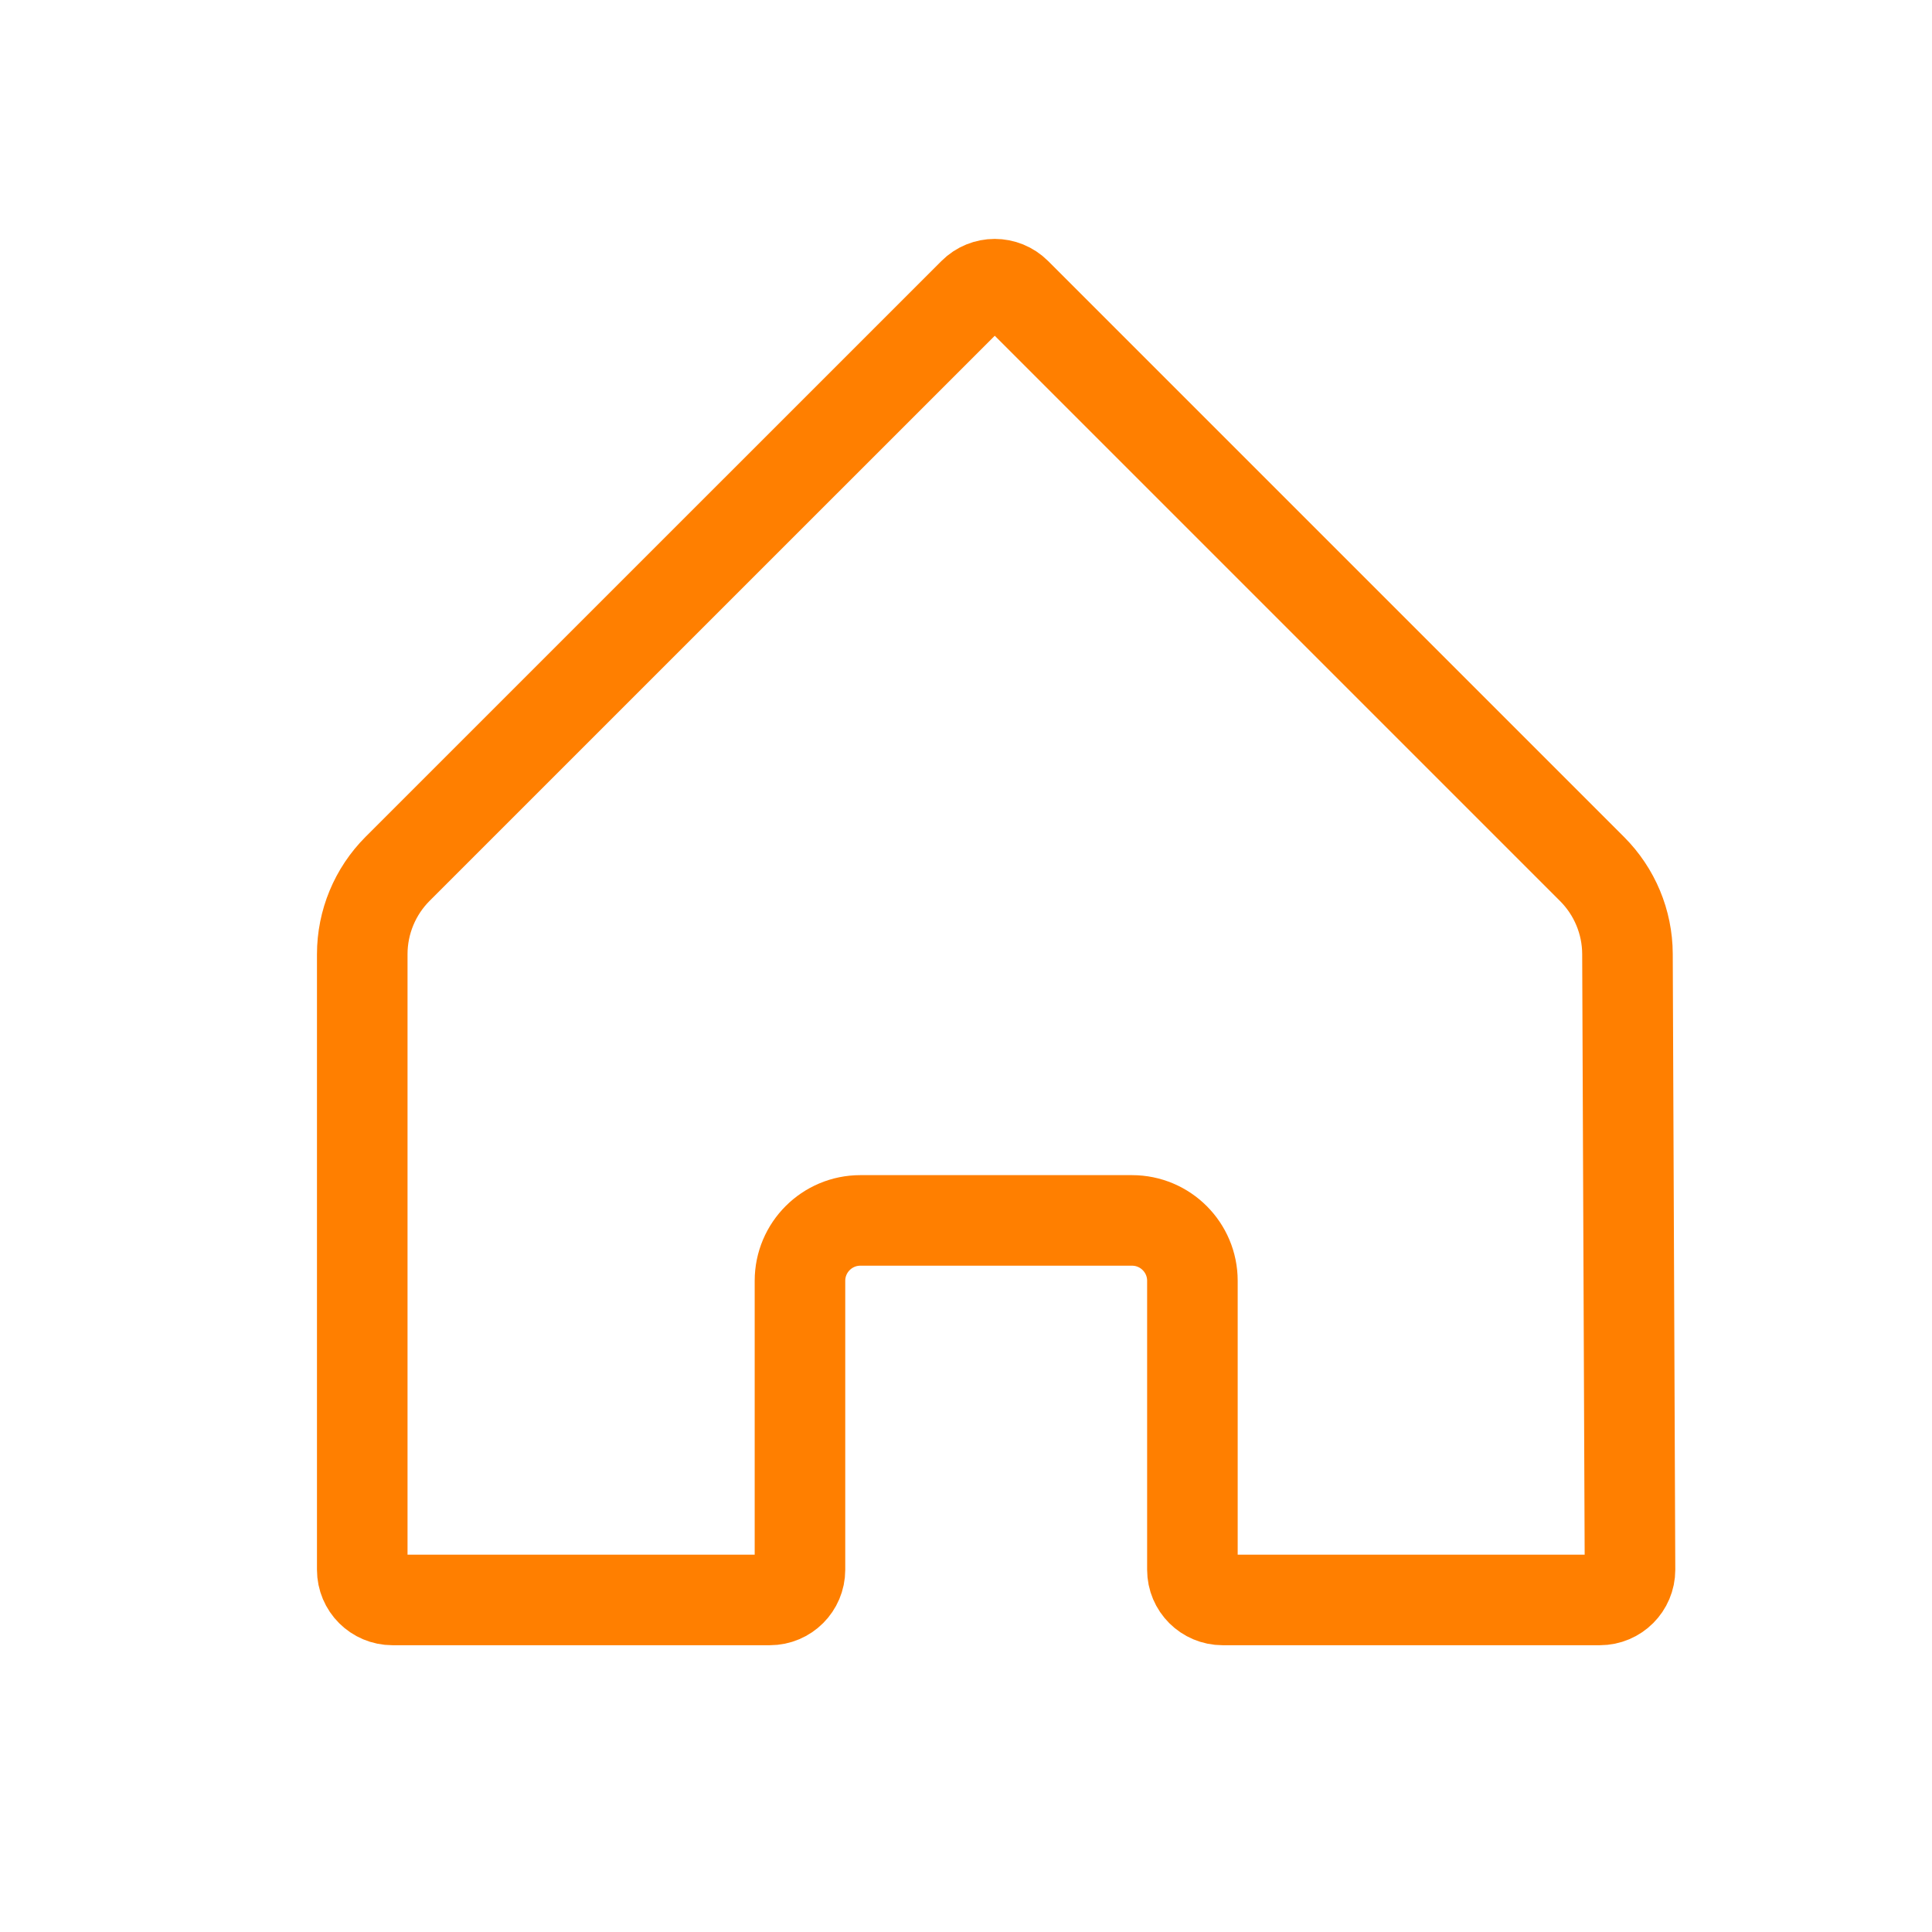 <svg xmlns="http://www.w3.org/2000/svg" width="32" height="32" viewBox="0 0 32 32">
    <g fill="none" fill-rule="evenodd">
        <path d="M0 0.5H32V32.5H0z" transform="translate(0 -1)"/>
        <path stroke="#ff7f00" stroke-linejoin="round" stroke-width="1.5" d="M16.123 5.854L6.586 15.39c-.375.375-.586.884-.586 1.415V27c0 .276.224.5.5.5h6.25c.276 0 .5-.224.5-.5v-4.786c0-.552.448-1 1-1h4.5c.552 0 1 .448 1 1V27c0 .276.224.5.5.5h6.248c.276 0 .5-.224.5-.5v-.002L26.956 16.8c-.002-.528-.213-1.033-.586-1.406l-9.54-9.54c-.196-.196-.512-.196-.707 0z" transform="translate(0 -1)"/>
    </g>
</svg>